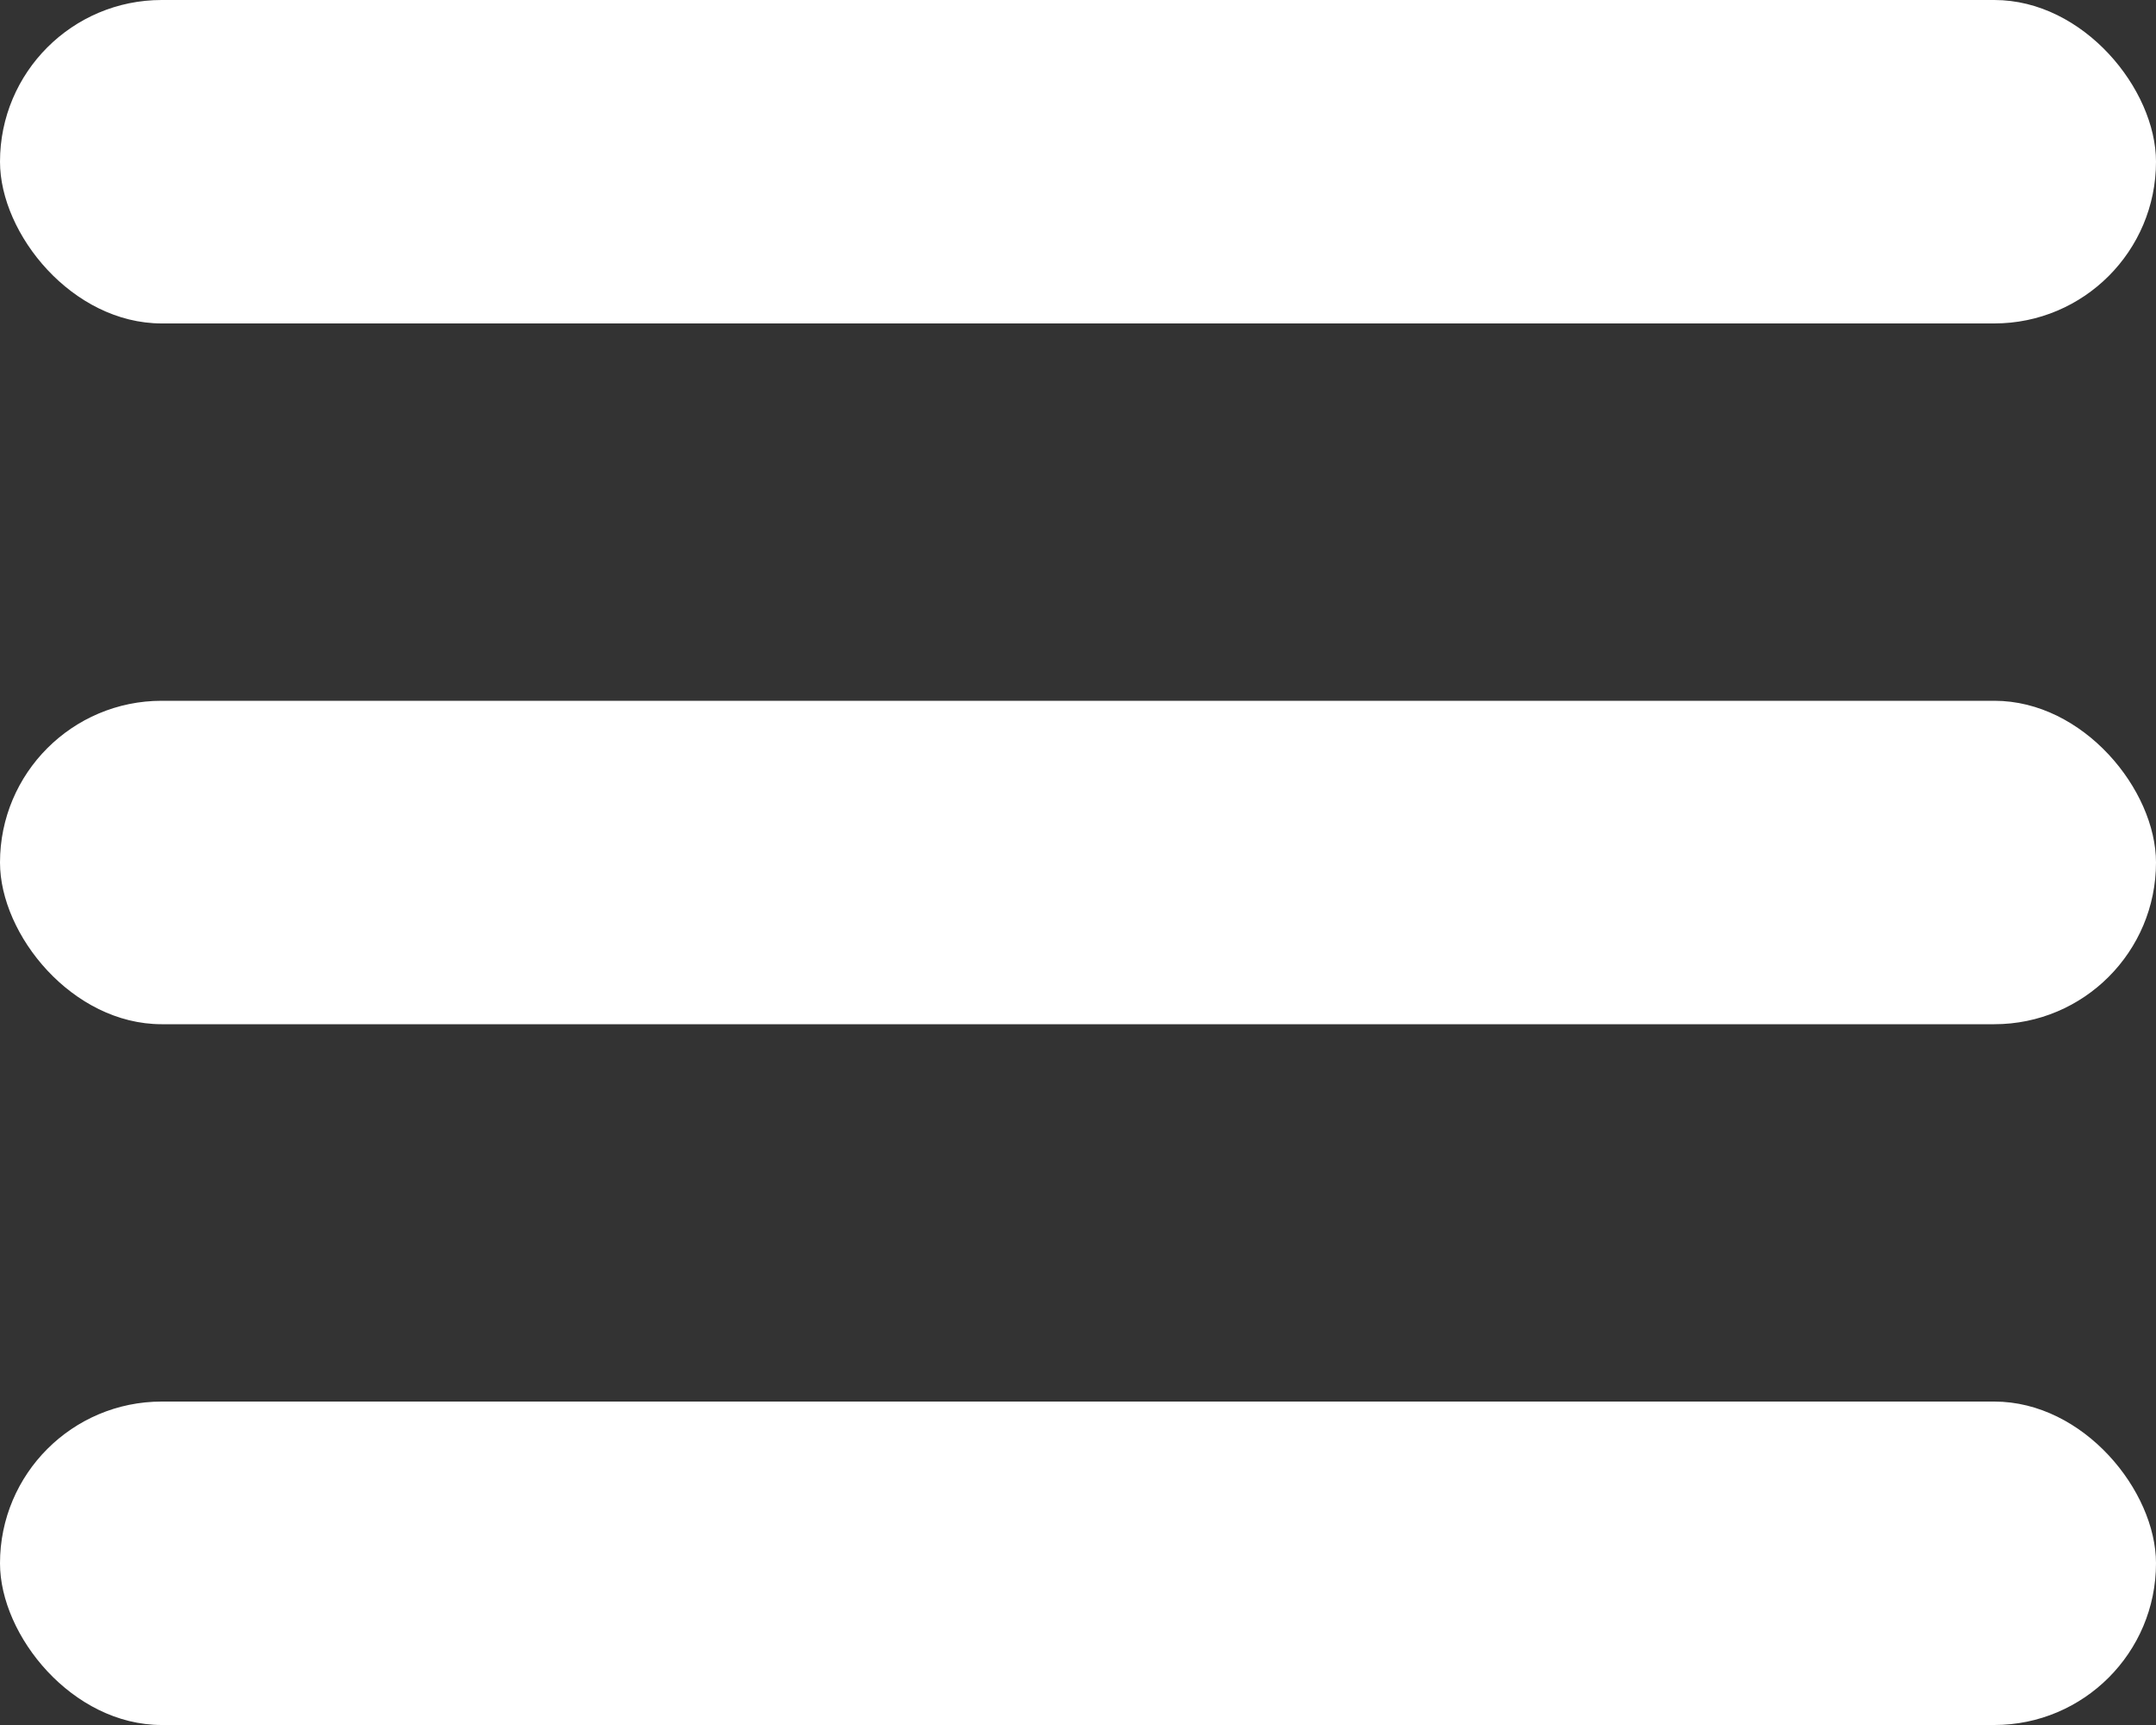 <svg width="40" height="32" viewBox="0 0 40 32" fill="none" xmlns="http://www.w3.org/2000/svg">
<rect x="0" y="0" width="40" height="32" fill="#333333" stroke="none"/>
<rect width="40" height="6" rx="3" fill="white"/>
<rect y="13" width="40" height="6" rx="3" fill="white"/>
<rect y="26" width="40" height="6" rx="3" fill="white"/>
</svg>
